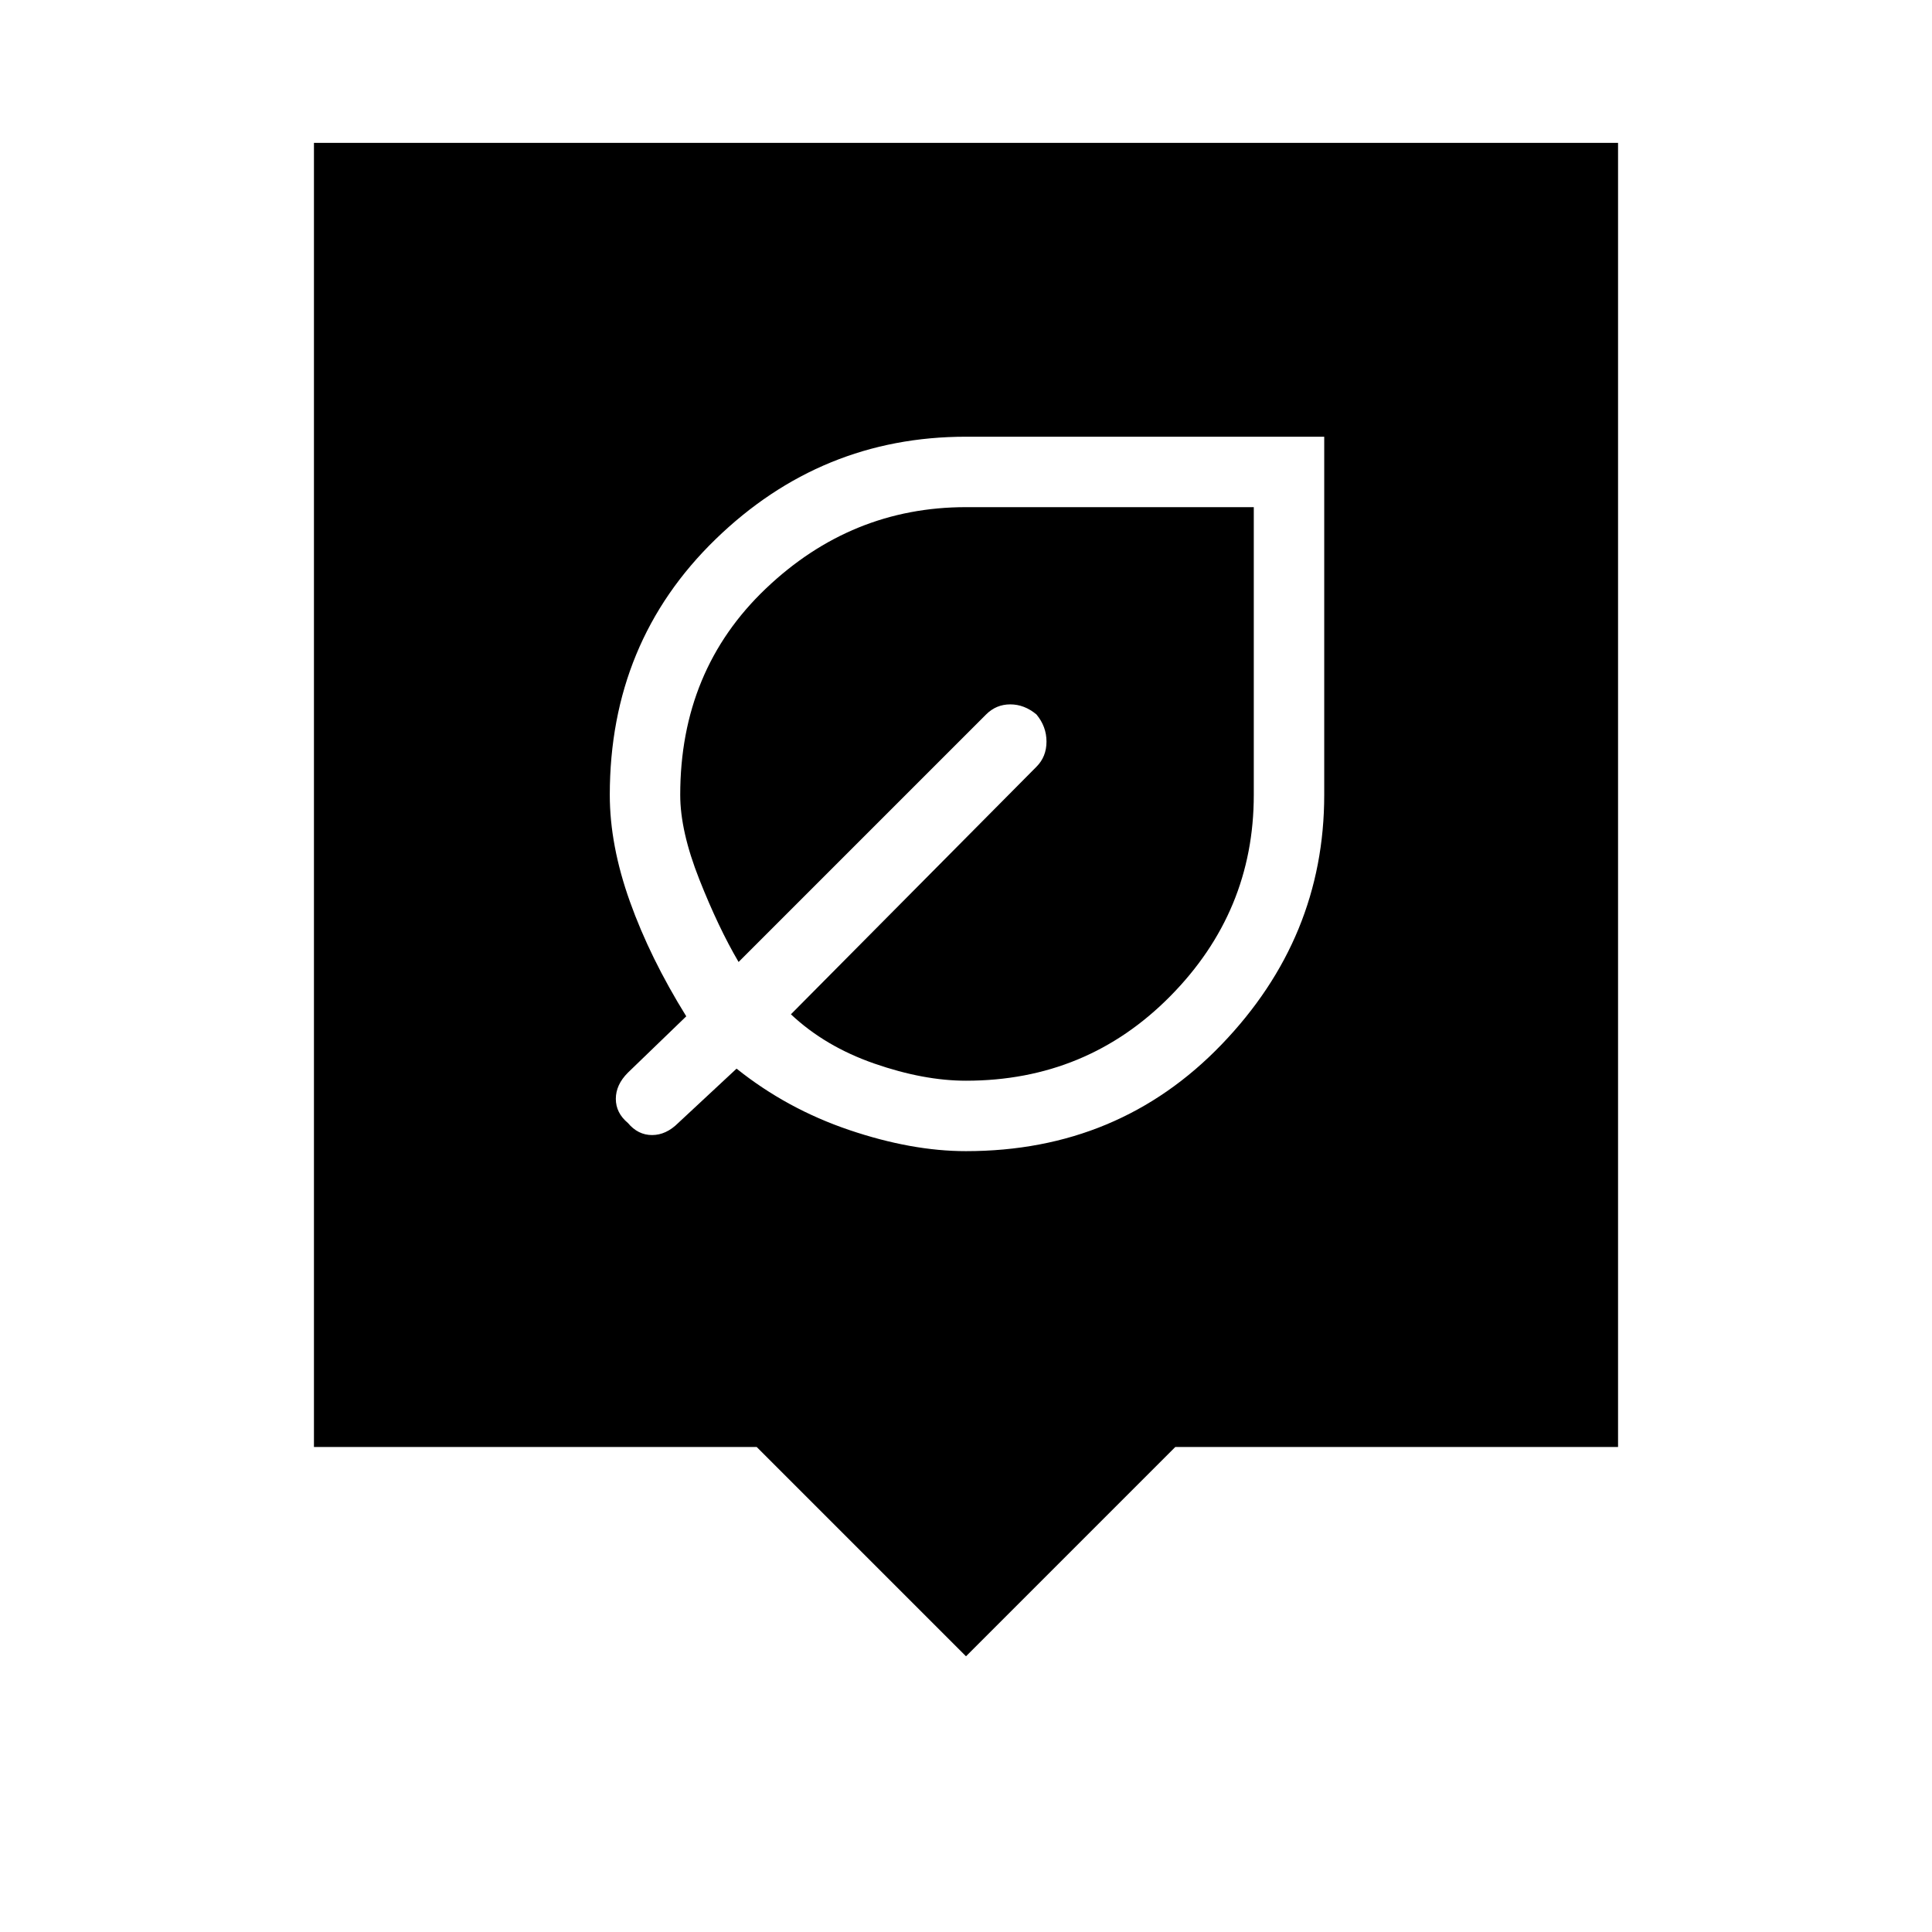 <svg xmlns="http://www.w3.org/2000/svg" height="48" width="48"><path d="M24 28.6q3.8 0 6.35-2.65t2.55-6.2v-8.9H24q-3.6 0-6.225 2.55-2.625 2.55-2.625 6.35 0 1.25.5 2.65t1.4 2.85l-1.45 1.4q-.3.3-.3.65 0 .35.3.6.25.3.6.3t.65-.3l1.45-1.35q1.25 1 2.8 1.525 1.55.525 2.9.525Zm0-1.75q-1.05 0-2.275-.425Q20.5 26 19.65 25.2l6.1-6.15q.25-.25.25-.625t-.25-.675q-.3-.25-.65-.25-.35 0-.6.25l-6.15 6.15q-.5-.85-.975-2.05-.475-1.2-.475-2.1 0-3.1 2.125-5.125T24 12.6h7.15v7.15q0 2.9-2.075 5T24 26.85Zm0 14.3-5.2-5.2h-11V3.55h32.4v32.4h-11Z"/></svg>